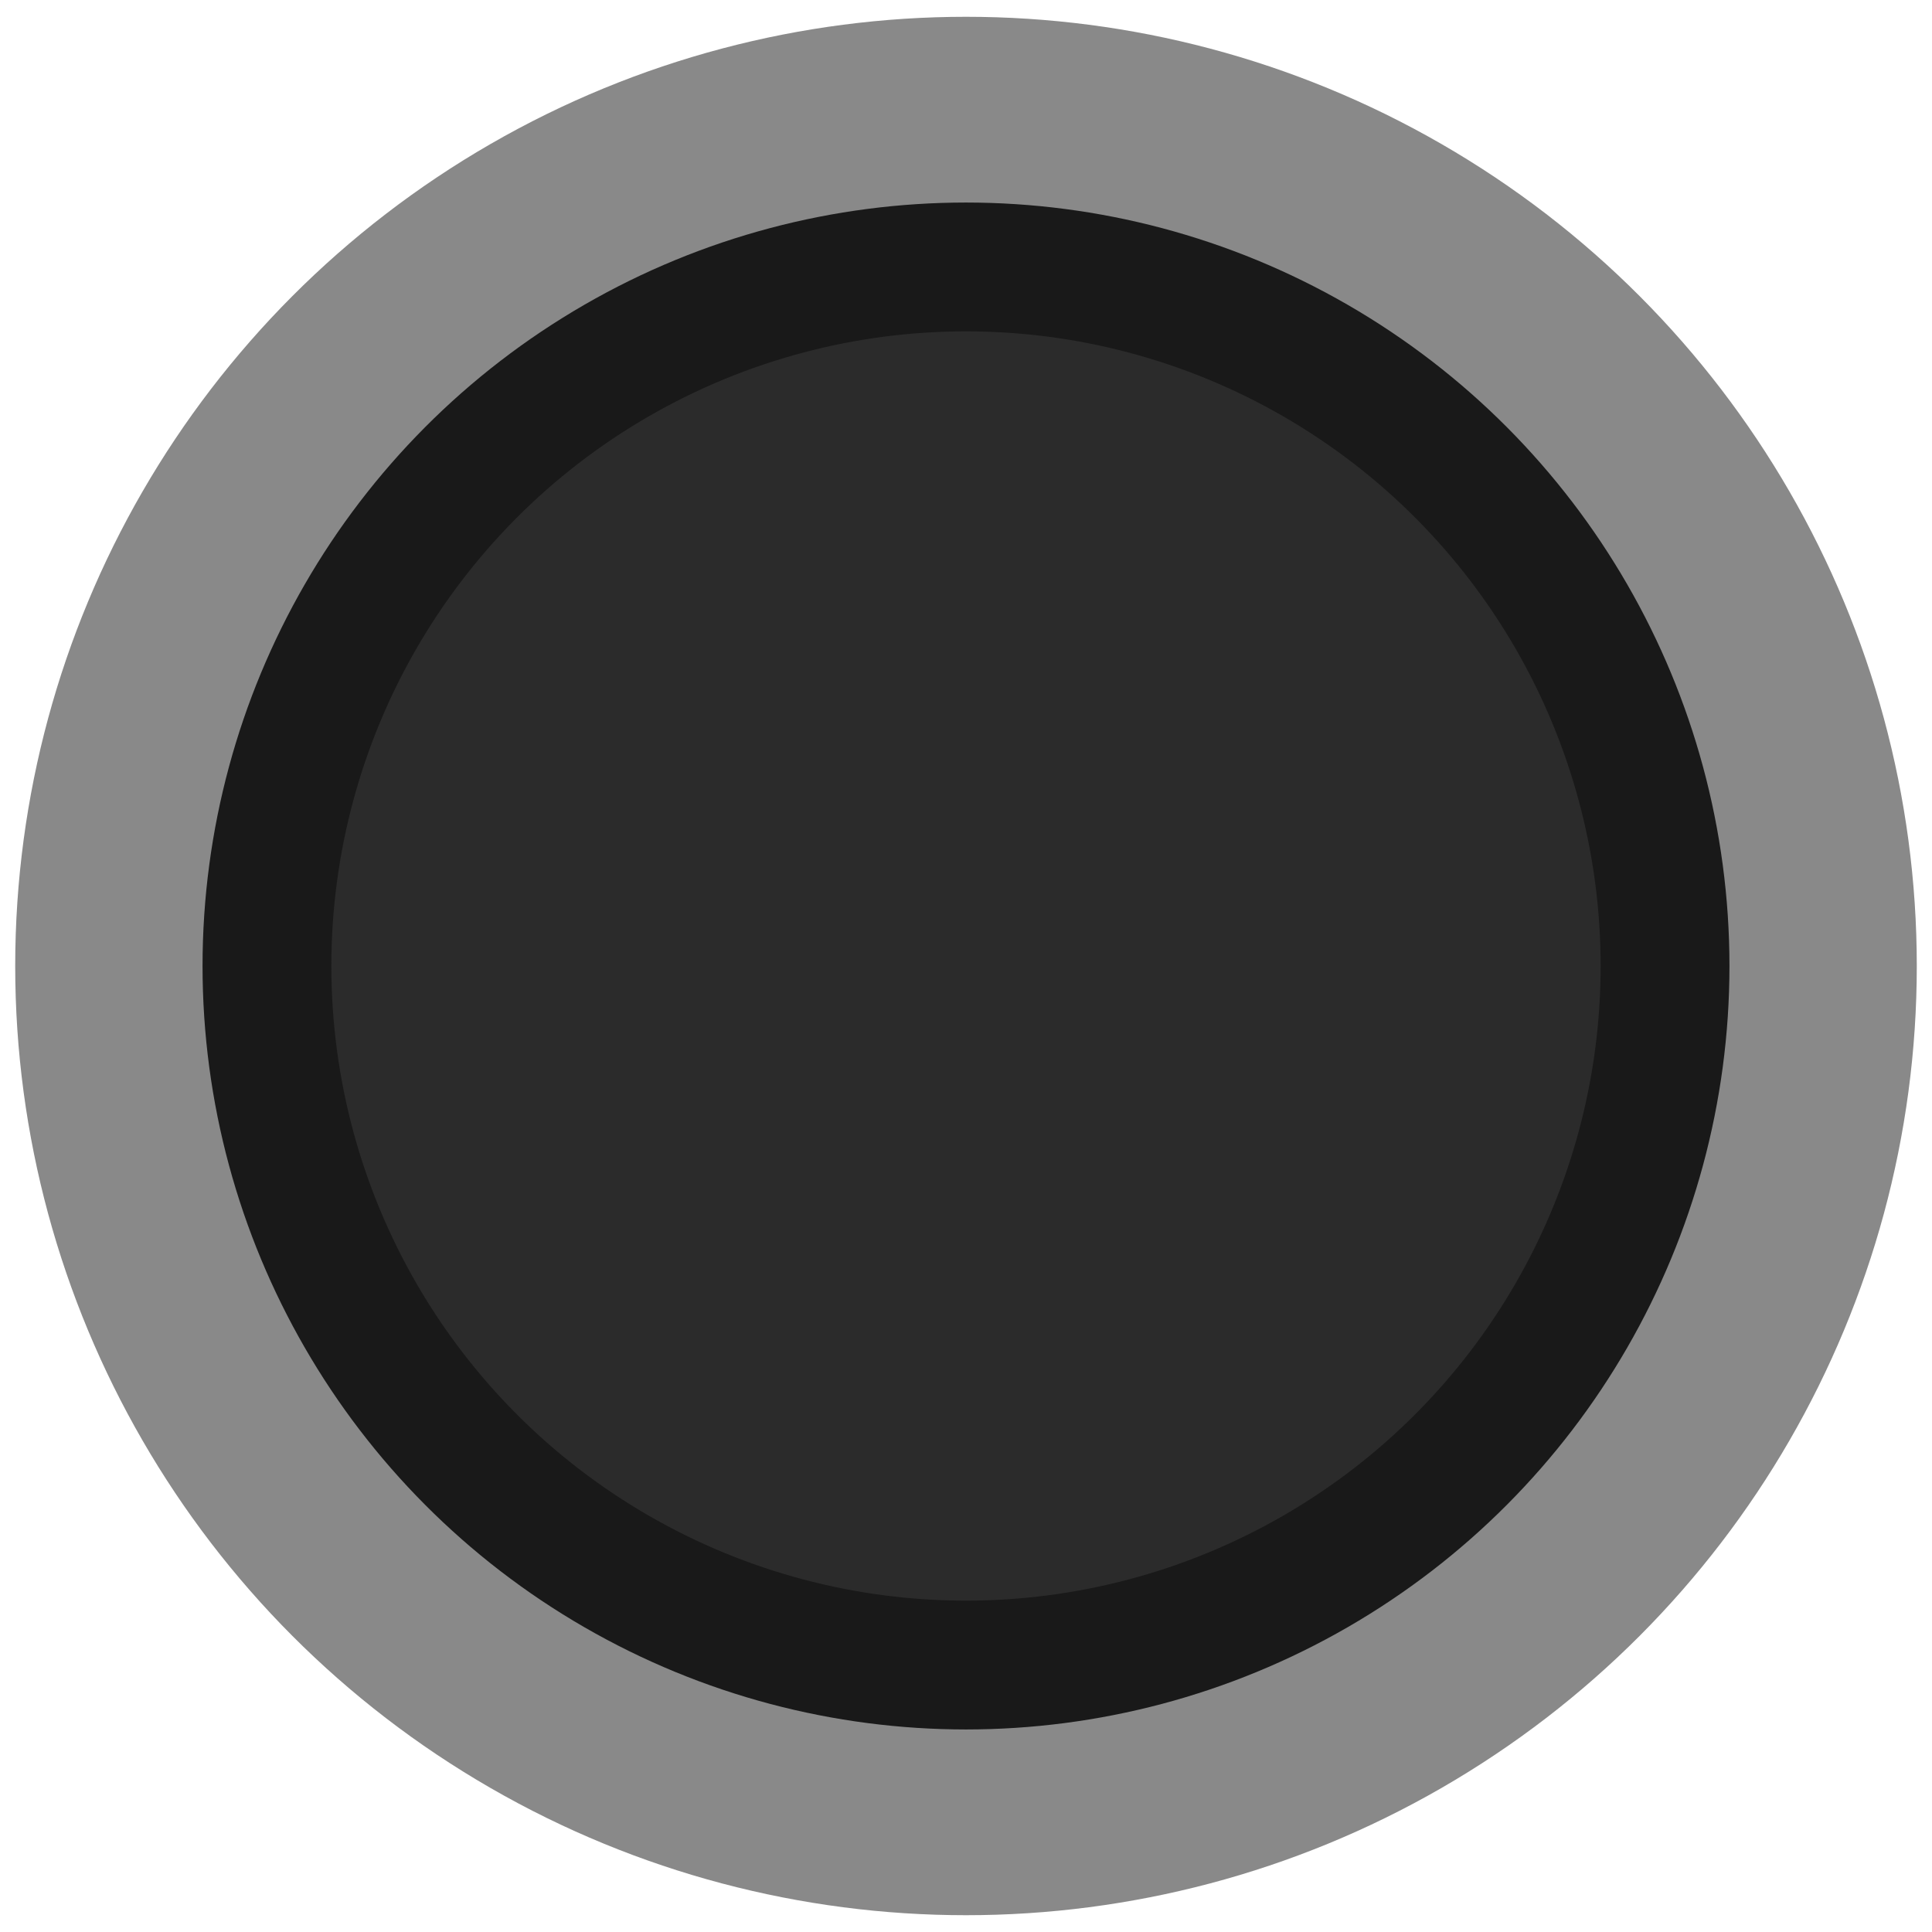<?xml version="1.0" encoding="UTF-8" standalone="no"?>
<svg
   xmlns:dc="http://purl.org/dc/elements/1.1/"
   xmlns:cc="http://creativecommons.org/ns#"
   xmlns:rdf="http://www.w3.org/1999/02/22-rdf-syntax-ns#"
   xmlns:svg="http://www.w3.org/2000/svg"
   xmlns="http://www.w3.org/2000/svg"
   xmlns:sodipodi="http://sodipodi.sourceforge.net/DTD/sodipodi-0.dtd"
   xmlns:inkscape="http://www.inkscape.org/namespaces/inkscape"
   width="120"
   height="120"
   viewBox="0 0 31.75 31.75"
   version="1.1"
   id="svg17"
   sodipodi:docname="map-chimney-01.svg"
   inkscape:version="0.92.2 (5c3e80d, 2017-08-06)">
  <sodipodi:namedview
     pagecolor="#ffffff"
     bordercolor="#666666"
     borderopacity="1"
     objecttolerance="10"
     gridtolerance="10"
     guidetolerance="10"
     inkscape:pageopacity="0"
     inkscape:pageshadow="2"
     inkscape:window-width="1920"
     inkscape:window-height="1017"
     id="namedview19"
     showgrid="true"
     inkscape:zoom="2.8095238"
     inkscape:cx="82.546154"
     inkscape:cy="64.651899"
     inkscape:window-x="1912"
     inkscape:window-y="-8"
     inkscape:window-maximized="1"
     inkscape:current-layer="svg17"
     fit-margin-top="0"
     fit-margin-left="0"
     fit-margin-right="0"
     fit-margin-bottom="0">
    <inkscape:grid
       type="xygrid"
       id="grid841"
       empspacing="4"
       spacingy="1.058"
       spacingx="1.058" />
  </sodipodi:namedview>
  <defs
     id="defs5">
    <clipPath
       id="a">
      <ellipse
         ry="6.34"
         rx="6.35"
         cy="243.216"
         cx="-87.868"
         id="ellipse2"
         style="fill:#3f3f3f;fill-opacity:0.611;stroke-width:2.145;stroke-opacity:0.706" />
    </clipPath>
  </defs>
  <g
     id="g1925"
     transform="translate(-149.225,-106.892)">
    <ellipse
       id="ellipse15-1"
       ry="15.599"
       rx="15.625"
       cy="122.767"
       cx="165.1"
       style="fill:#3f3f3f;fill-opacity:0.611;stroke-width:1.845" />
    <ellipse
       style="fill:#2b2b2b;fill-opacity:1;stroke:#191919;stroke-width:2.117;stroke-miterlimit:4;stroke-dasharray:none;stroke-opacity:1"
       id="ellipse1921"
       cx="165.1"
       cy="122.767"
       rx="11.488"
       ry="11.488" />
  </g>
</svg>
